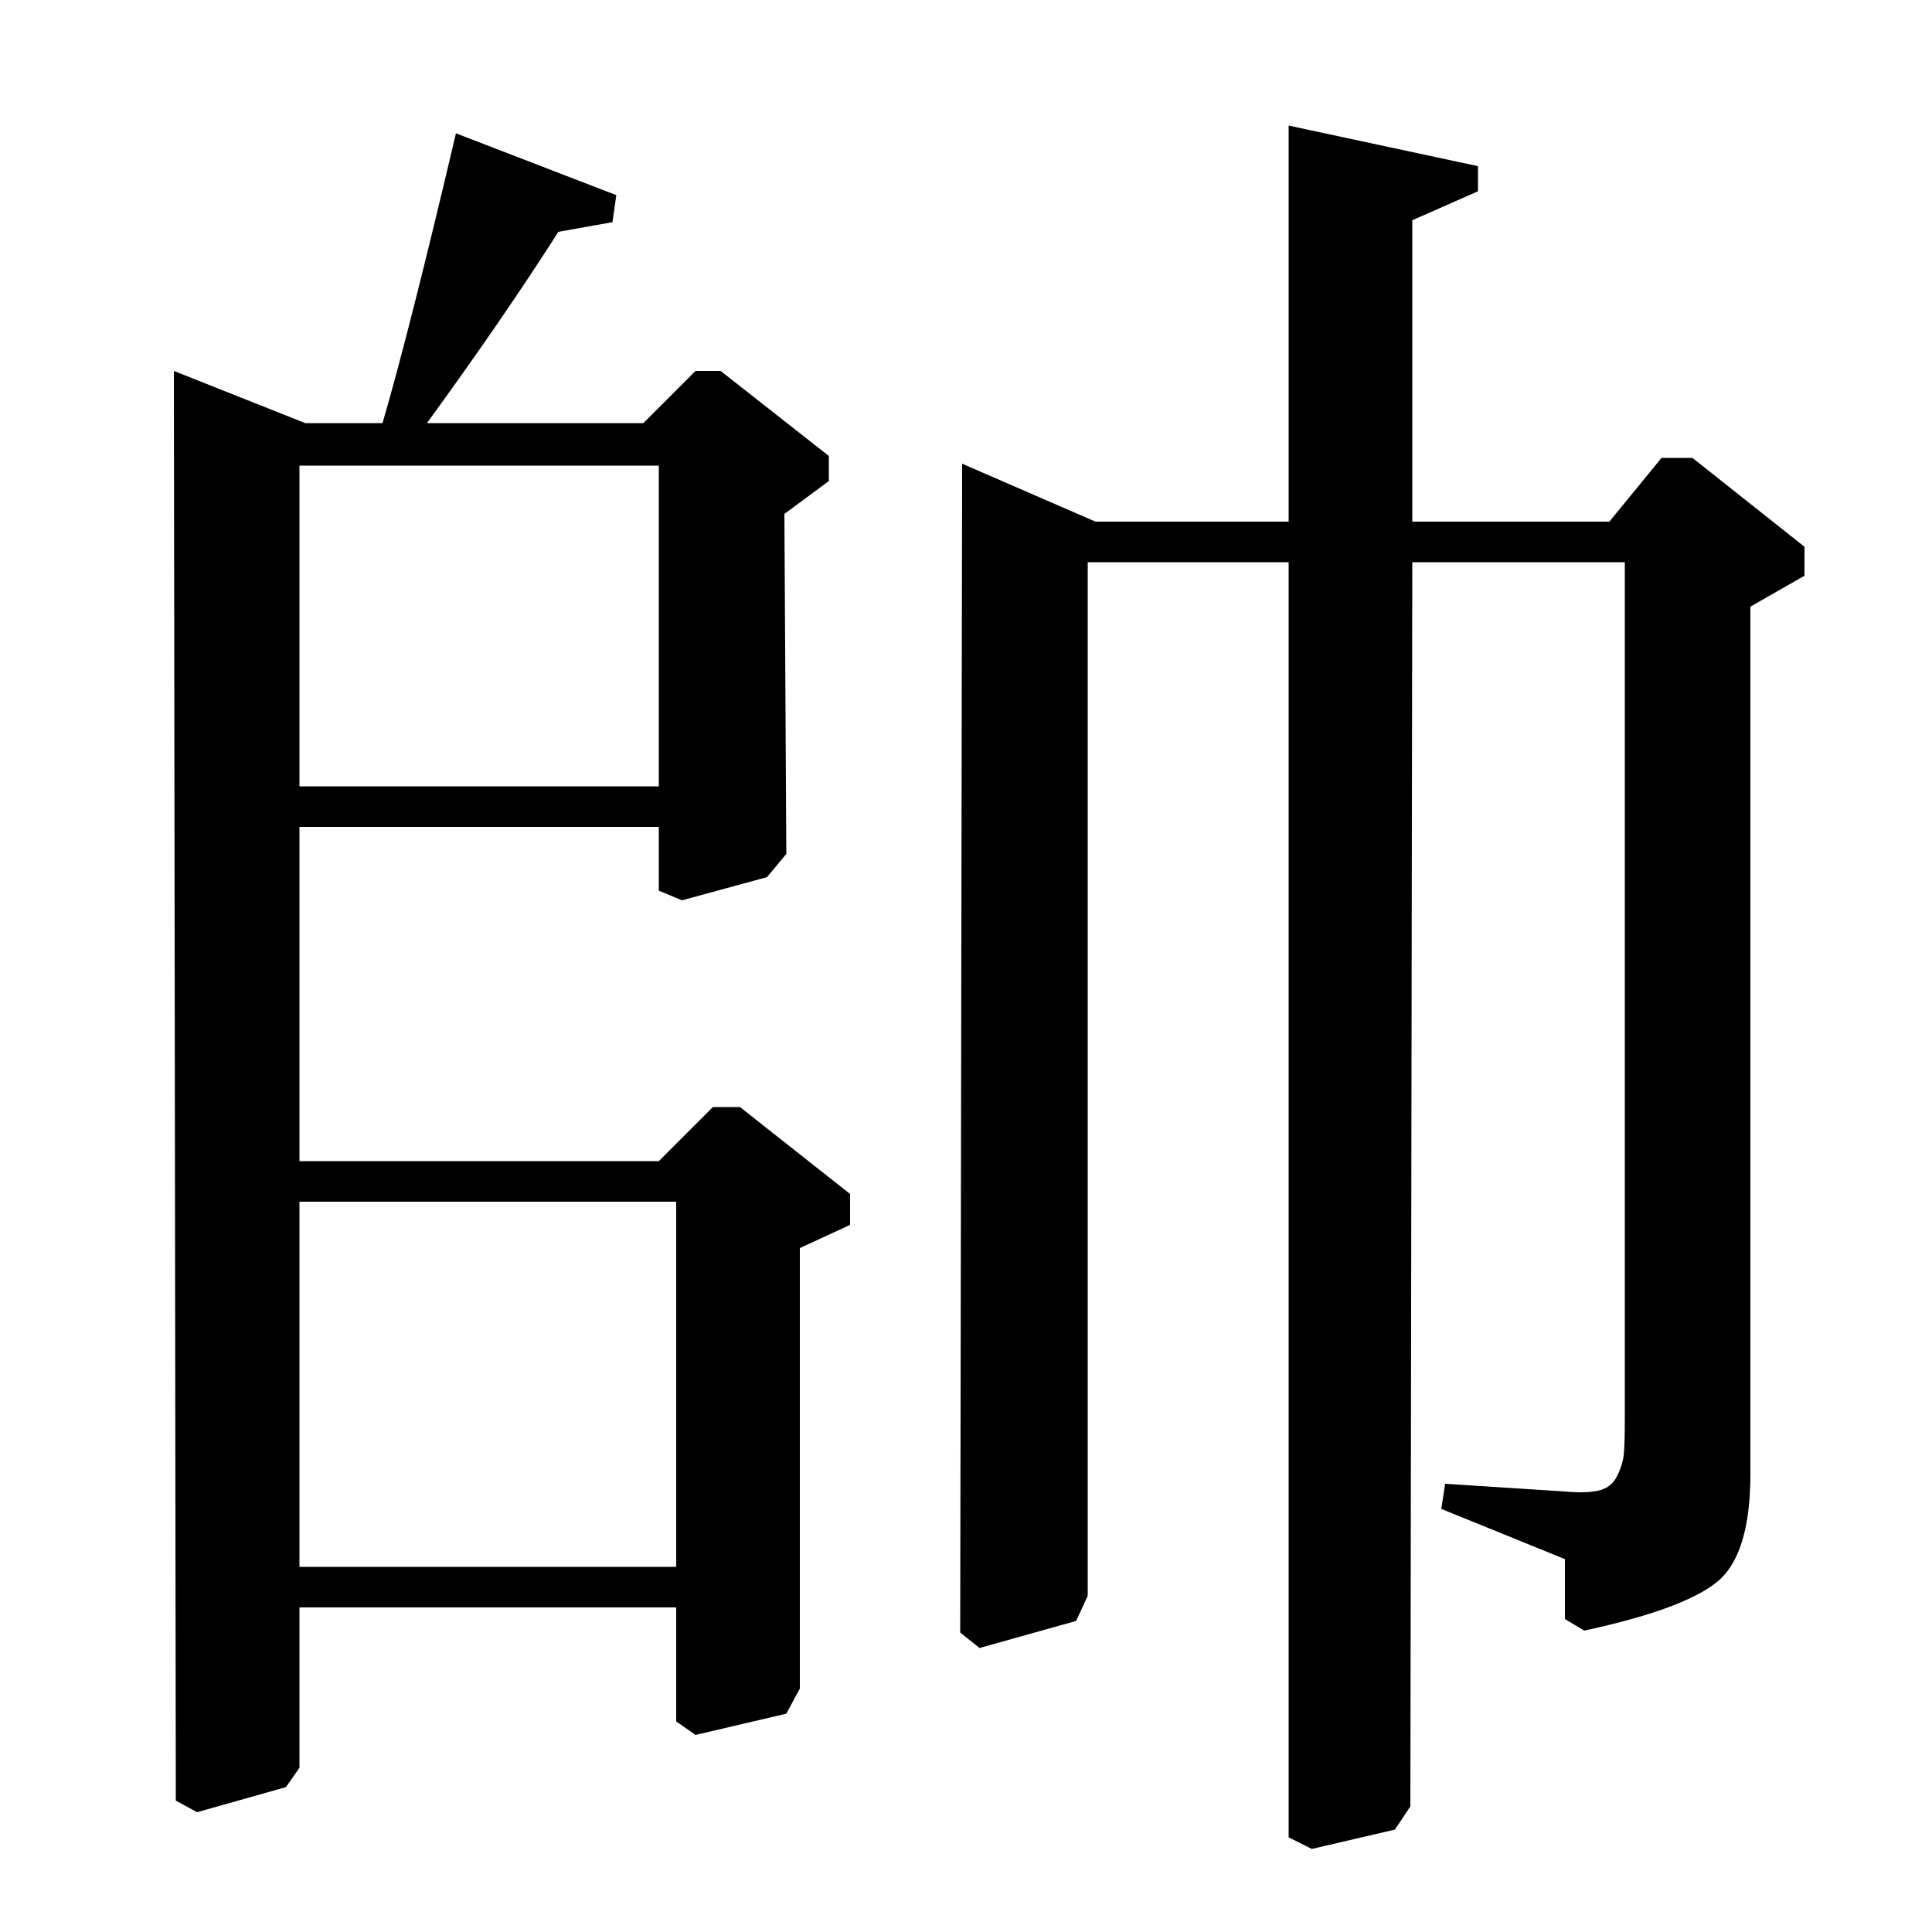 <?xml version="1.0" standalone="no"?>
<!DOCTYPE svg PUBLIC "-//W3C//DTD SVG 1.1//EN" "http://www.w3.org/Graphics/SVG/1.1/DTD/svg11.dtd" >
<svg xmlns="http://www.w3.org/2000/svg" xmlns:xlink="http://www.w3.org/1999/xlink" version="1.1" viewBox="0 -140 1000 1000">
  <g transform="matrix(1 0 0 -1 0 860)">
   <path fill="currentColor"
d="M158 781h40q14 48 38 150l83 -32l-2 -14l-28 -5q-28 -44 -68 -99h112l27 27h13l56 -44v-13l-23 -17l1 -176l-10 -12l-44 -12l-12 5v33h-186v-173h186l28 28h14l57 -45v-16l-26 -12v-228l-7 -13l-47 -11l-10 7v59h-195v-83l-7 -10l-46 -13l-11 6l-1 740zM155 189h195v189
h-195v-189zM155 593h186v166h-186v-166zM906 686v-449q0 -42 -17.5 -56t-68.5 -25l-10 6v31l-64 26l2 13l62 -4q11 -1 17.5 0.5t9.5 7.5t3.5 11.5t0.5 17.5v444h-110l-1 -644l-8 -12l-43 -10l-12 6v660h-104v-535l-6 -13l-50 -14l-10 8l1 605l69 -30h100v205l98 -21v-13
l-34 -15v-156h102l27 33h16l58 -46v-15z" />
  </g>

</svg>
